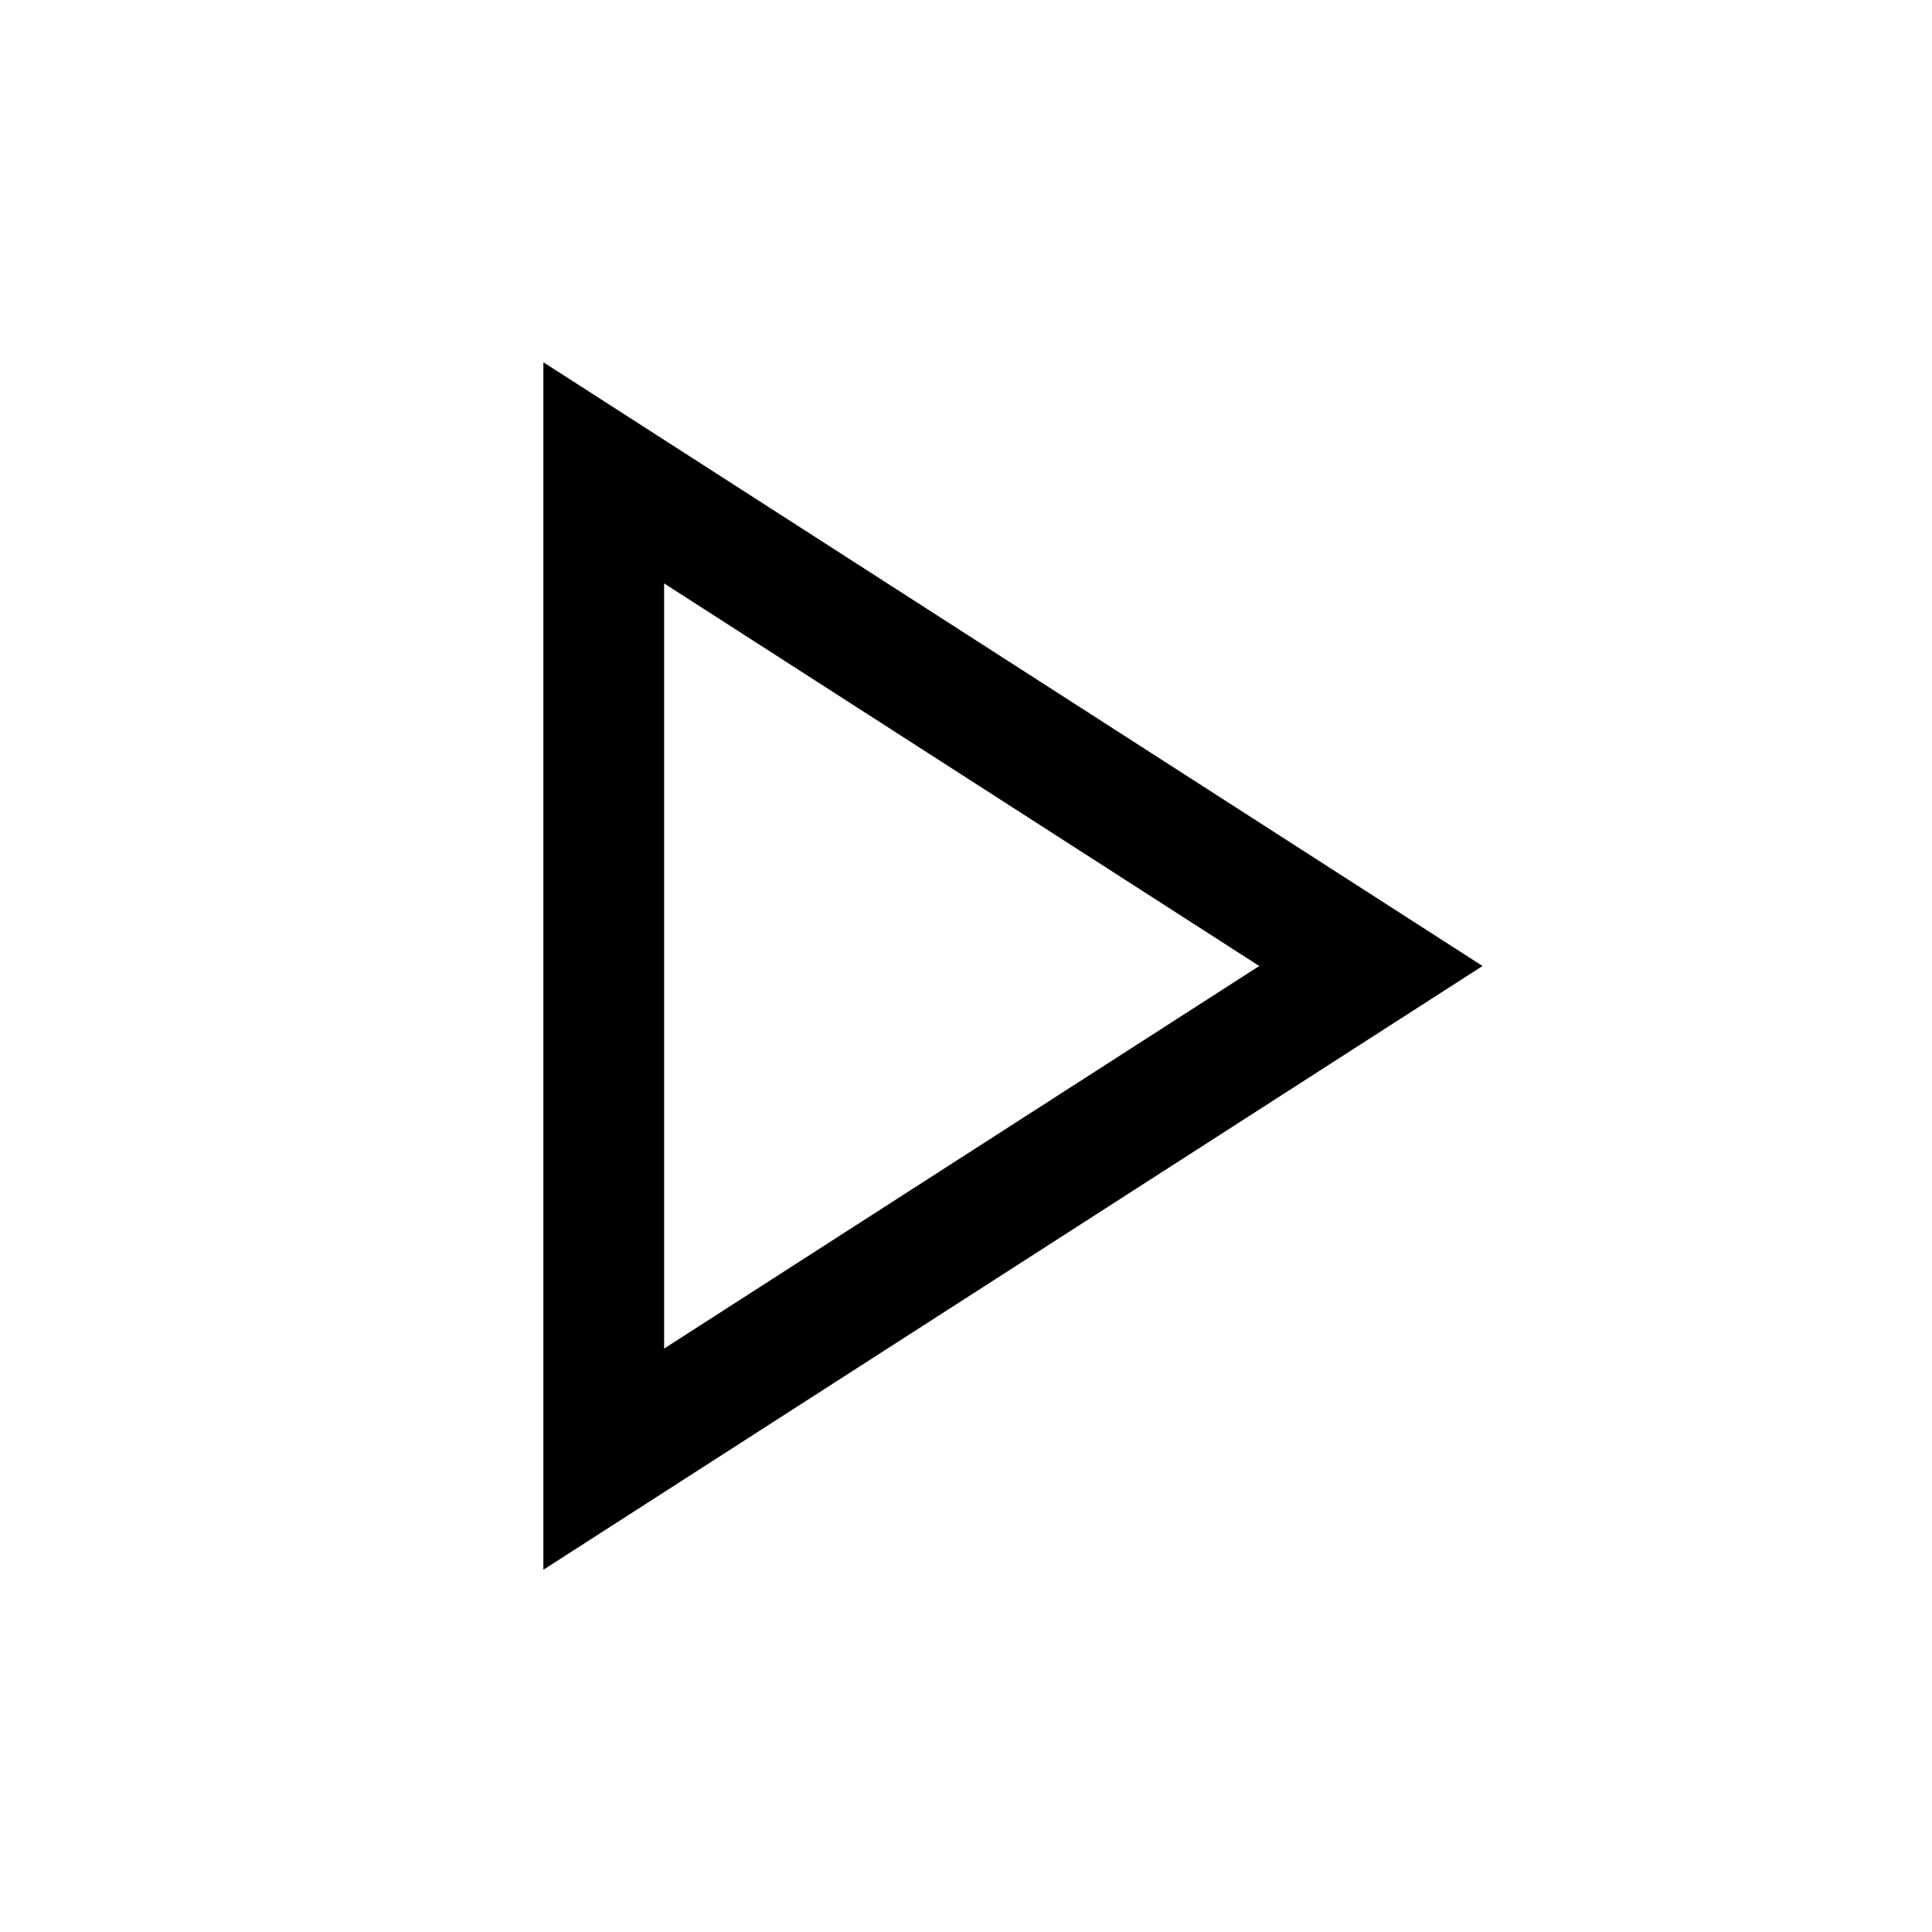 <?xml version="1.0" encoding="UTF-8"?>
<svg width="64px" height="64px" viewBox="0 0 64 64" version="1.1" xmlns="http://www.w3.org/2000/svg" xmlns:xlink="http://www.w3.org/1999/xlink">
    <path d="M18,12 L49.111,32 L18,52 L18,12 Z M22,19.326 L22,44.673 L41.714,32 L22,19.326 Z" fill="#000000" fill-rule="nonzero"></path>
</svg>